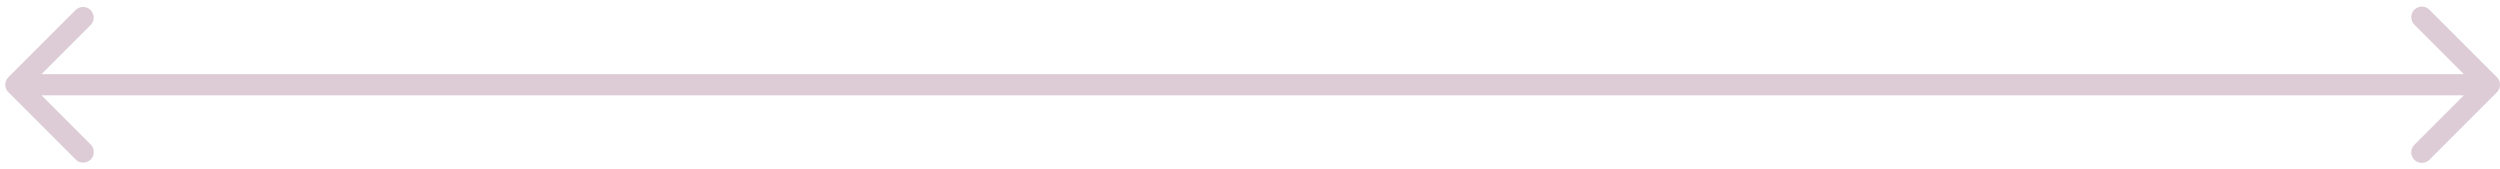 <svg width="236" height="16" fill="none" xmlns="http://www.w3.org/2000/svg"><path d="M.793 7.293a1 1 0 000 1.414l6.364 6.364a1 1 0 001.414-1.414L2.914 8l5.657-5.657A1 1 0 007.157.93L.793 7.293zm234.914 1.414a1 1 0 000-1.414L229.343.929a1 1 0 10-1.414 1.414L233.586 8l-5.657 5.657a1 1 0 101.414 1.414l6.364-6.364zM1.5 9H235V7H1.5v2z" fill="#78315C" fill-opacity=".25"/></svg>